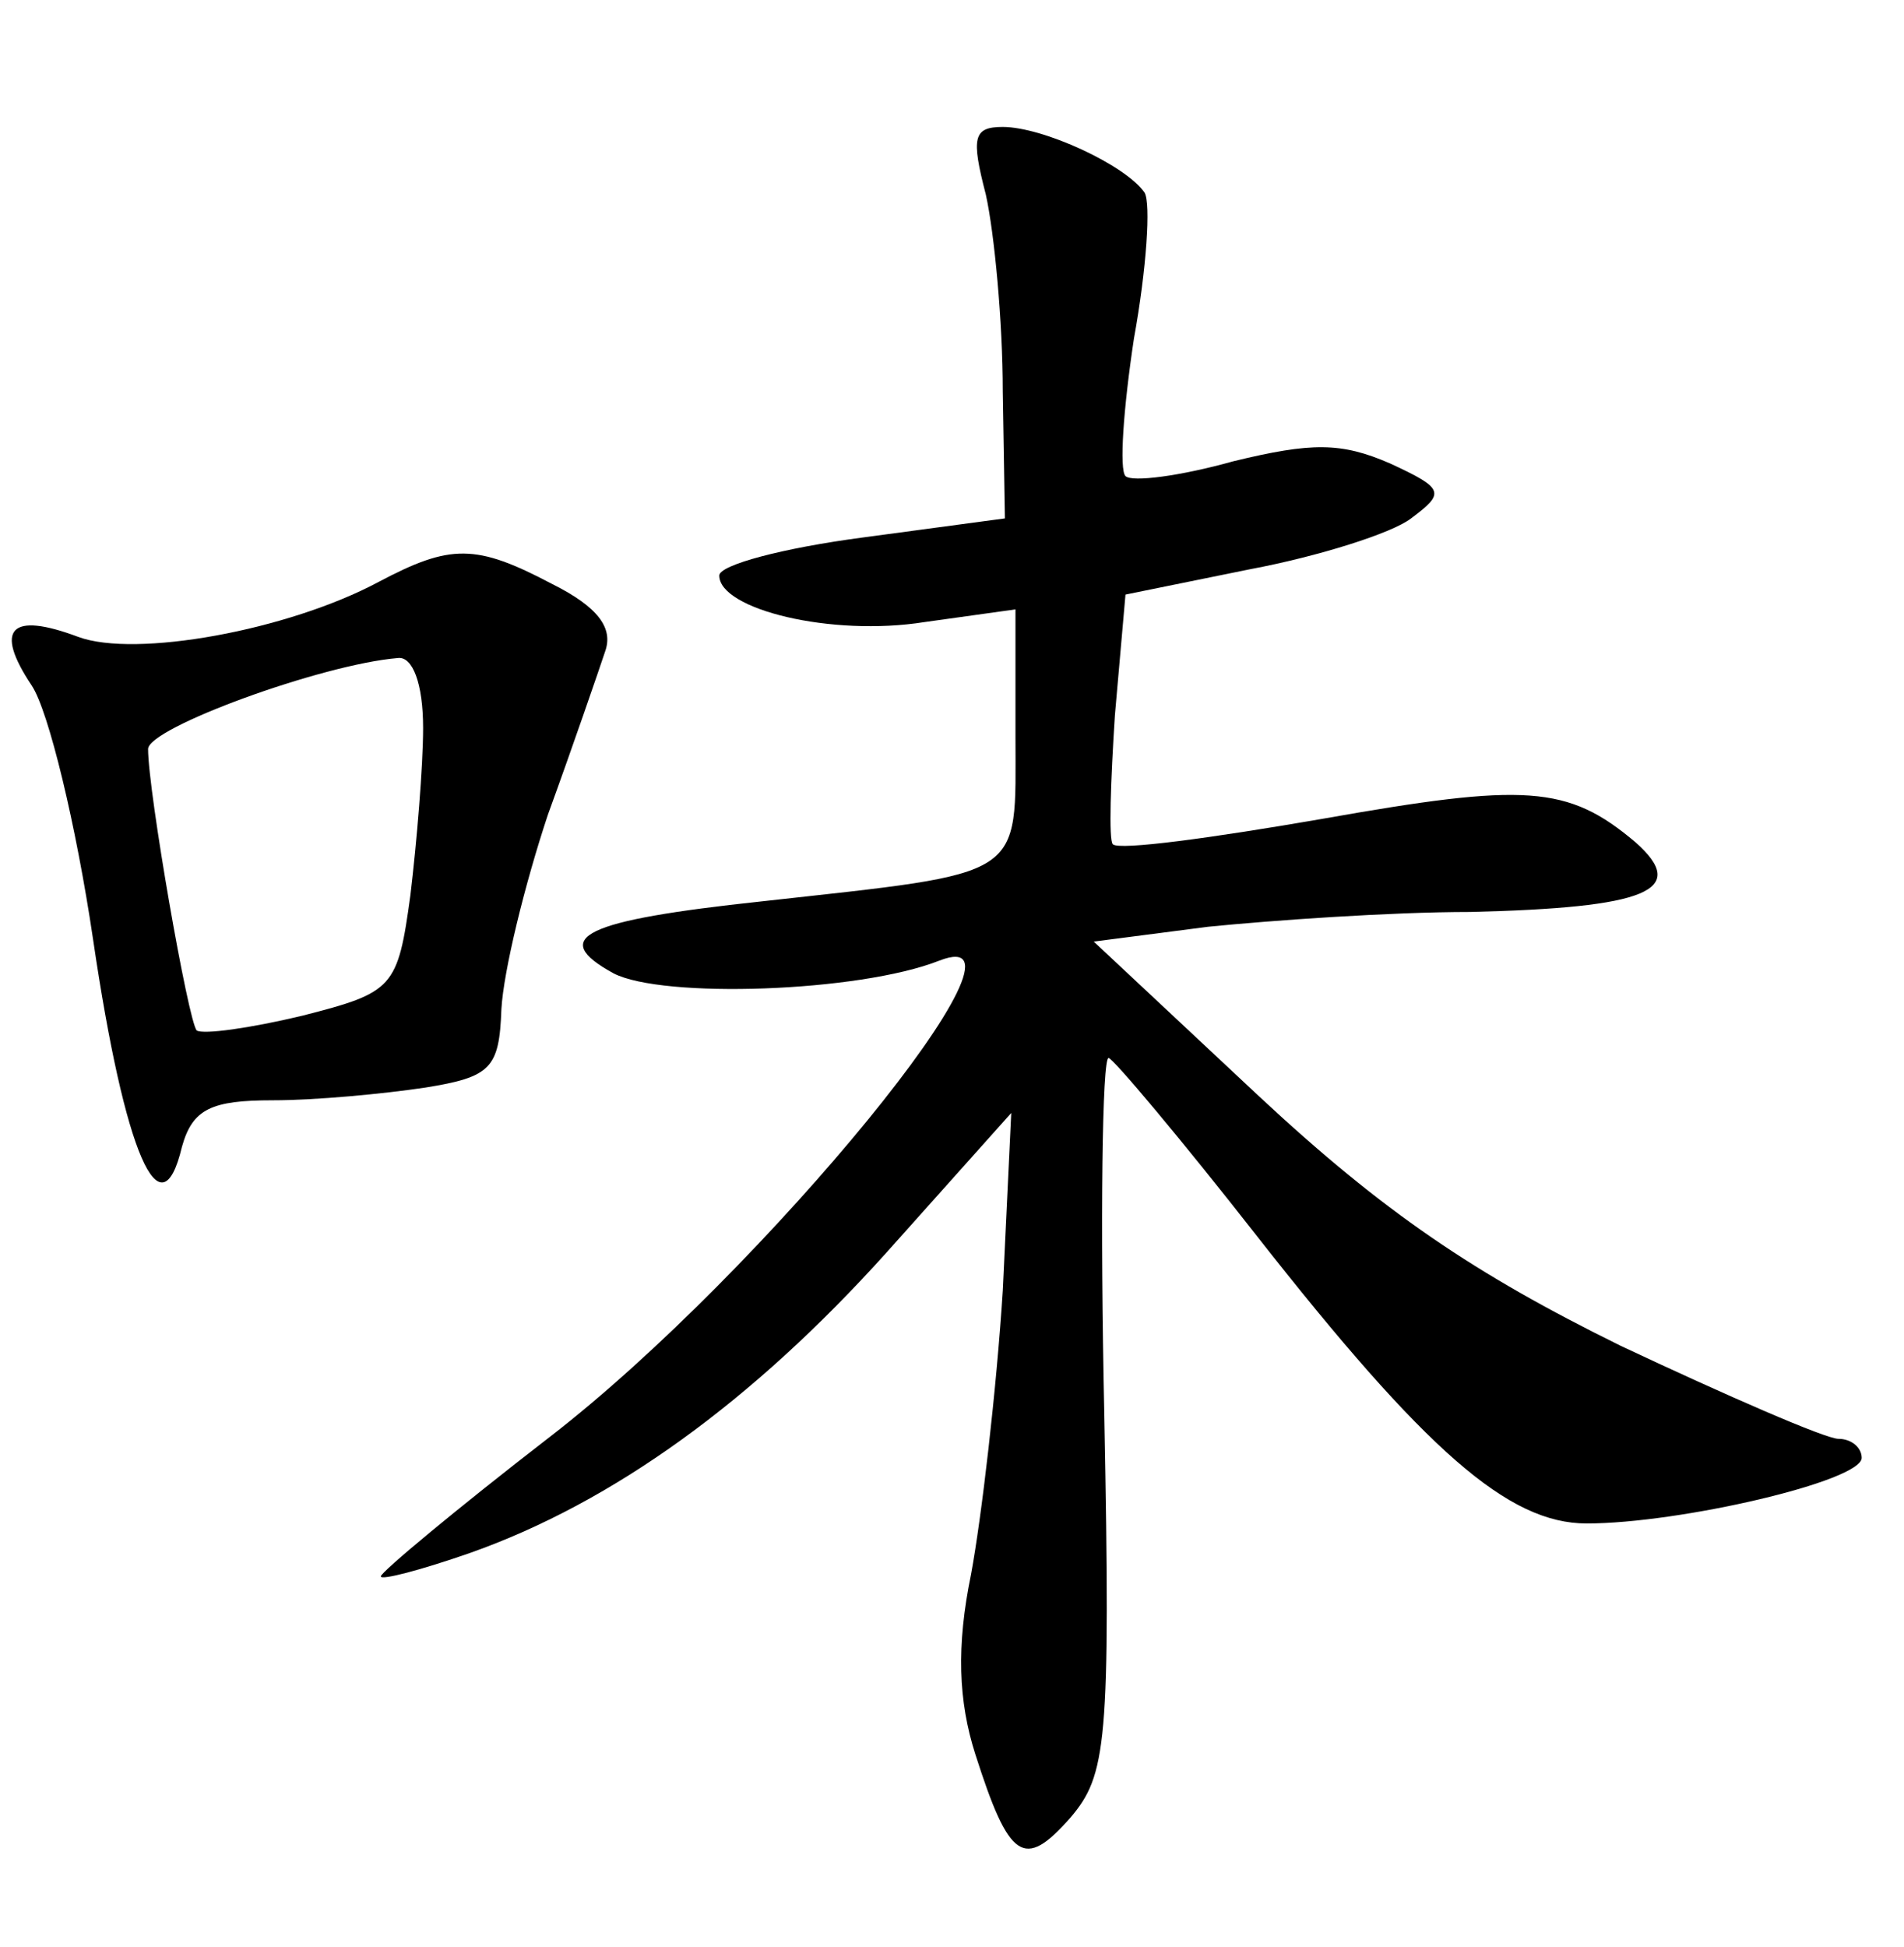 <?xml version="1.0" standalone="no"?>
<!DOCTYPE svg PUBLIC "-//W3C//DTD SVG 20010904//EN"
 "http://www.w3.org/TR/2001/REC-SVG-20010904/DTD/svg10.dtd">
<svg version="1.0" xmlns="http://www.w3.org/2000/svg"
 width="90pt" height="92pt" viewBox="0 0 90 92"
 preserveAspectRatio="xMidYMid meet">
<g transform="translate(0,92) scale(0.1,-0.1)"
fill="#000000" stroke="none">
<path d="M466 828 c4 -18 8 -60 8 -93 l1 -60 -67 -9 c-38 -5 -68 -13 -68 -18
0 -16 53 -29 97 -22 l43 6 0 -60 c0 -68 6 -64 -120 -78 -84 -9 -101 -17 -70
-34 23 -12 116 -9 154 6 54 21 -83 -147 -184 -225 -44 -34 -80 -64 -80 -66 0
-2 19 3 42 11 68 24 134 72 197 142 l59 66 -4 -84 c-3 -47 -10 -107 -15 -134
-7 -34 -6 -60 2 -85 16 -50 23 -55 45 -30 17 20 19 35 16 190 -2 93 -1 169 2
169 2 0 34 -38 70 -84 80 -102 119 -136 156 -136 44 0 130 20 130 31 0 5 -5 9
-11 9 -6 0 -52 20 -103 44 -69 34 -112 63 -171 118 l-78 73 54 7 c30 3 86 7
124 7 83 2 104 10 78 33 -32 27 -52 28 -148 11 -52 -9 -96 -15 -99 -12 -2 2
-1 30 1 61 l5 57 59 12 c32 6 67 17 76 24 16 12 16 14 -10 26 -23 10 -37 10
-74 1 -25 -7 -48 -10 -51 -7 -3 3 -1 32 4 65 6 33 8 64 5 69 -9 13 -48 31 -67
31 -14 0 -15 -5 -8 -32z"/>
<path d="M179 645 c-43 -23 -115 -36 -142 -26 -32 12 -40 4 -22 -23 8 -12 21
-66 29 -120 15 -102 32 -140 42 -98 5 18 14 22 43 22 20 0 52 3 72 6 31 5 35
9 36 37 1 18 11 59 22 92 12 33 24 68 27 77 4 11 -3 21 -25 32 -36 19 -48 19
-82 1z m21 -69 c0 -18 -3 -54 -6 -79 -6 -44 -8 -46 -51 -57 -25 -6 -47 -9 -50
-7 -4 4 -23 113 -23 133 0 10 82 40 118 43 7 1 12 -12 12 -33z"/>
</g>
</svg>
